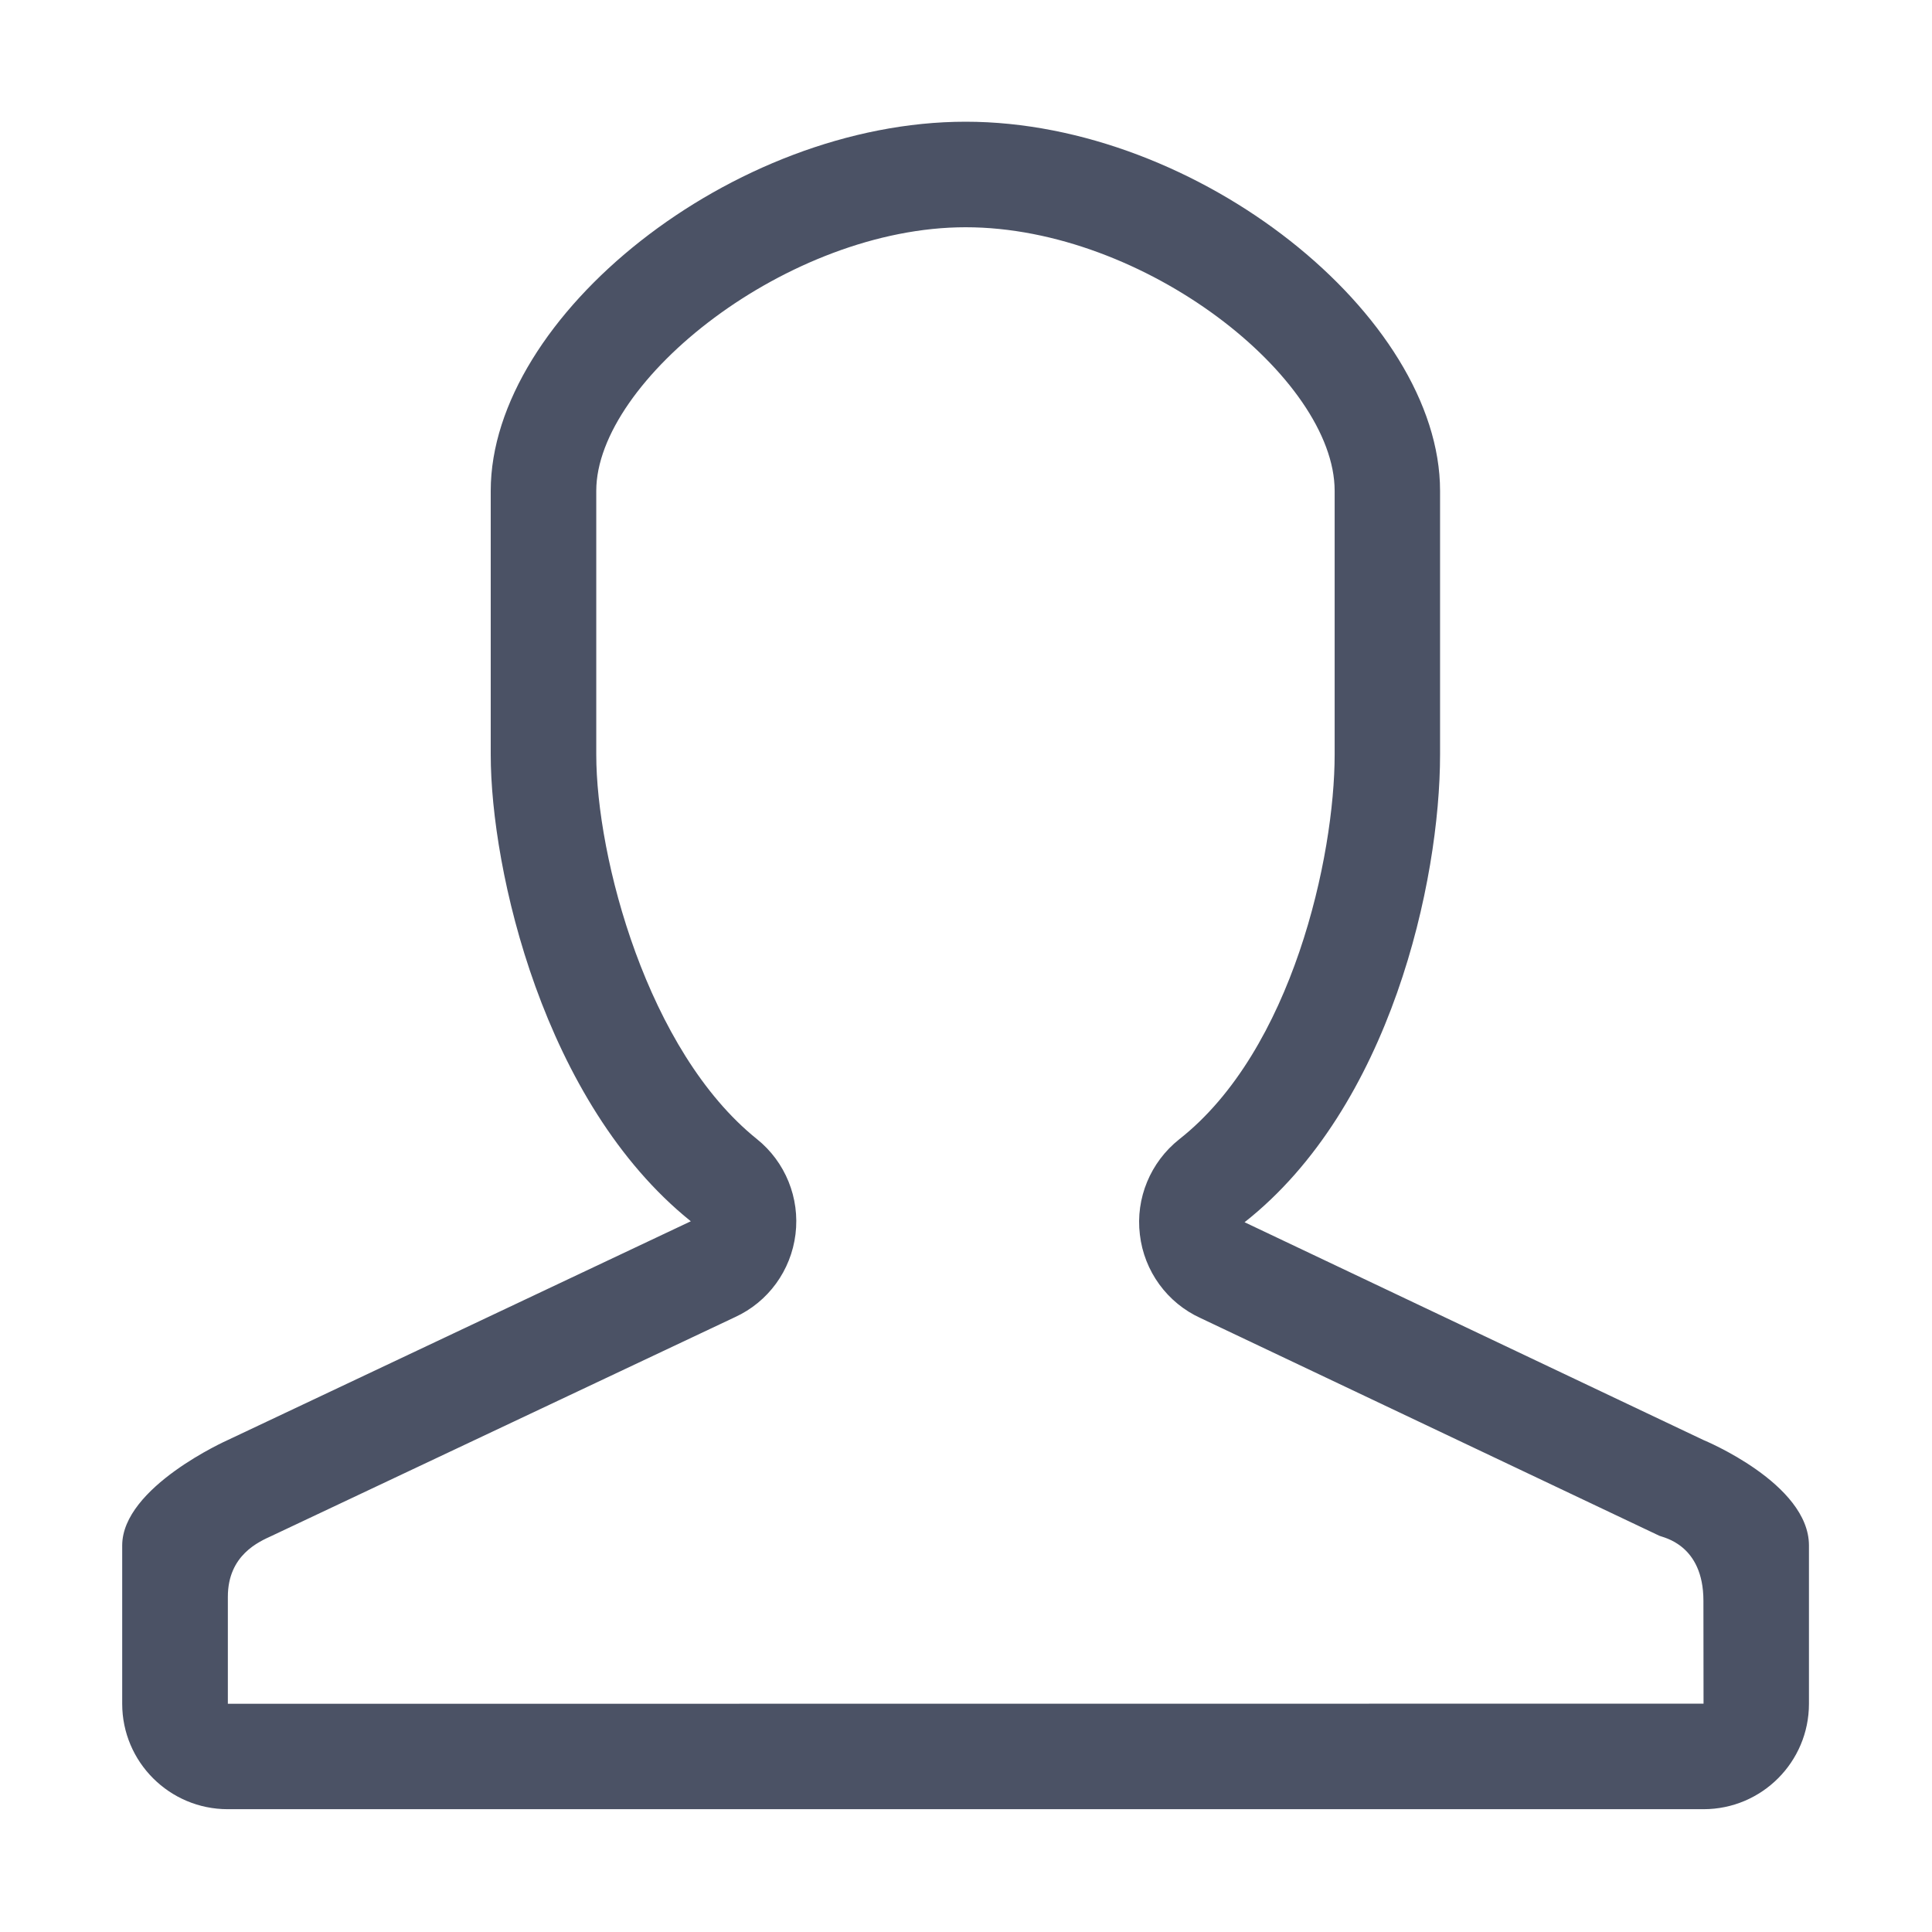 <?xml version="1.0" encoding="UTF-8"?>
<svg width="16px" height="16px" viewBox="0 0 16 16" version="1.1" xmlns="http://www.w3.org/2000/svg"
     xmlns:xlink="http://www.w3.org/1999/xlink">
    <!-- Generator: Sketch 64 (93537) - https://sketch.com -->
    <title>用户</title>
    <desc>Created with Sketch.</desc>
    <g id="组件&amp;布局" stroke="none" stroke-width="1" fill="none" fill-rule="evenodd">
        <g id="顶部导航栏说明" transform="translate(-1378, -877)" fill="#4B5265" fill-rule="nonzero">
            <g id="编组-7" transform="translate(1366, 865)">
                <g id="编组-6" transform="translate(12, 12)">
                    <g id="用户-(1)" transform="translate(1, 1)">
                        <path d="M6.997,0.882 C8.48,0.882 10.053,2.132 10.053,3.065 L10.053,5.249 C10.053,6.089 9.704,7.698 8.766,8.435 C8.528,8.624 8.403,8.923 8.44,9.225 C8.475,9.527 8.666,9.79 8.943,9.916 L12.743,11.719 C12.773,11.733 13.107,11.79 13.107,12.257 L13.108,13.109 L0.887,13.11 L0.887,12.224 C0.887,11.876 1.147,11.767 1.251,11.719 L5.087,9.908 C5.362,9.782 5.551,9.522 5.588,9.221 C5.625,8.921 5.504,8.622 5.268,8.433 C4.361,7.704 3.938,6.102 3.938,5.249 L3.938,3.065 C3.938,2.152 5.527,0.882 6.997,0.882 M6.997,0.008 C5.068,0.008 3.064,1.619 3.064,3.065 L3.064,5.249 C3.064,6.203 3.5,8.133 4.721,9.114 L0.886,10.926 C0.886,10.926 0.012,11.314 0.012,11.799 L0.012,13.11 C0.012,13.592 0.404,13.983 0.886,13.983 L13.108,13.983 C13.59,13.983 13.981,13.592 13.981,13.11 L13.981,11.799 C13.981,11.285 13.108,10.926 13.108,10.926 L9.307,9.122 C10.517,8.169 10.926,6.297 10.926,5.249 L10.926,3.065 C10.926,1.619 8.925,0.008 6.997,0.008 L6.997,0.008 Z"
                              id="形状"></path>
                    </g>
                </g>
            </g>
        </g>
    </g>
</svg>